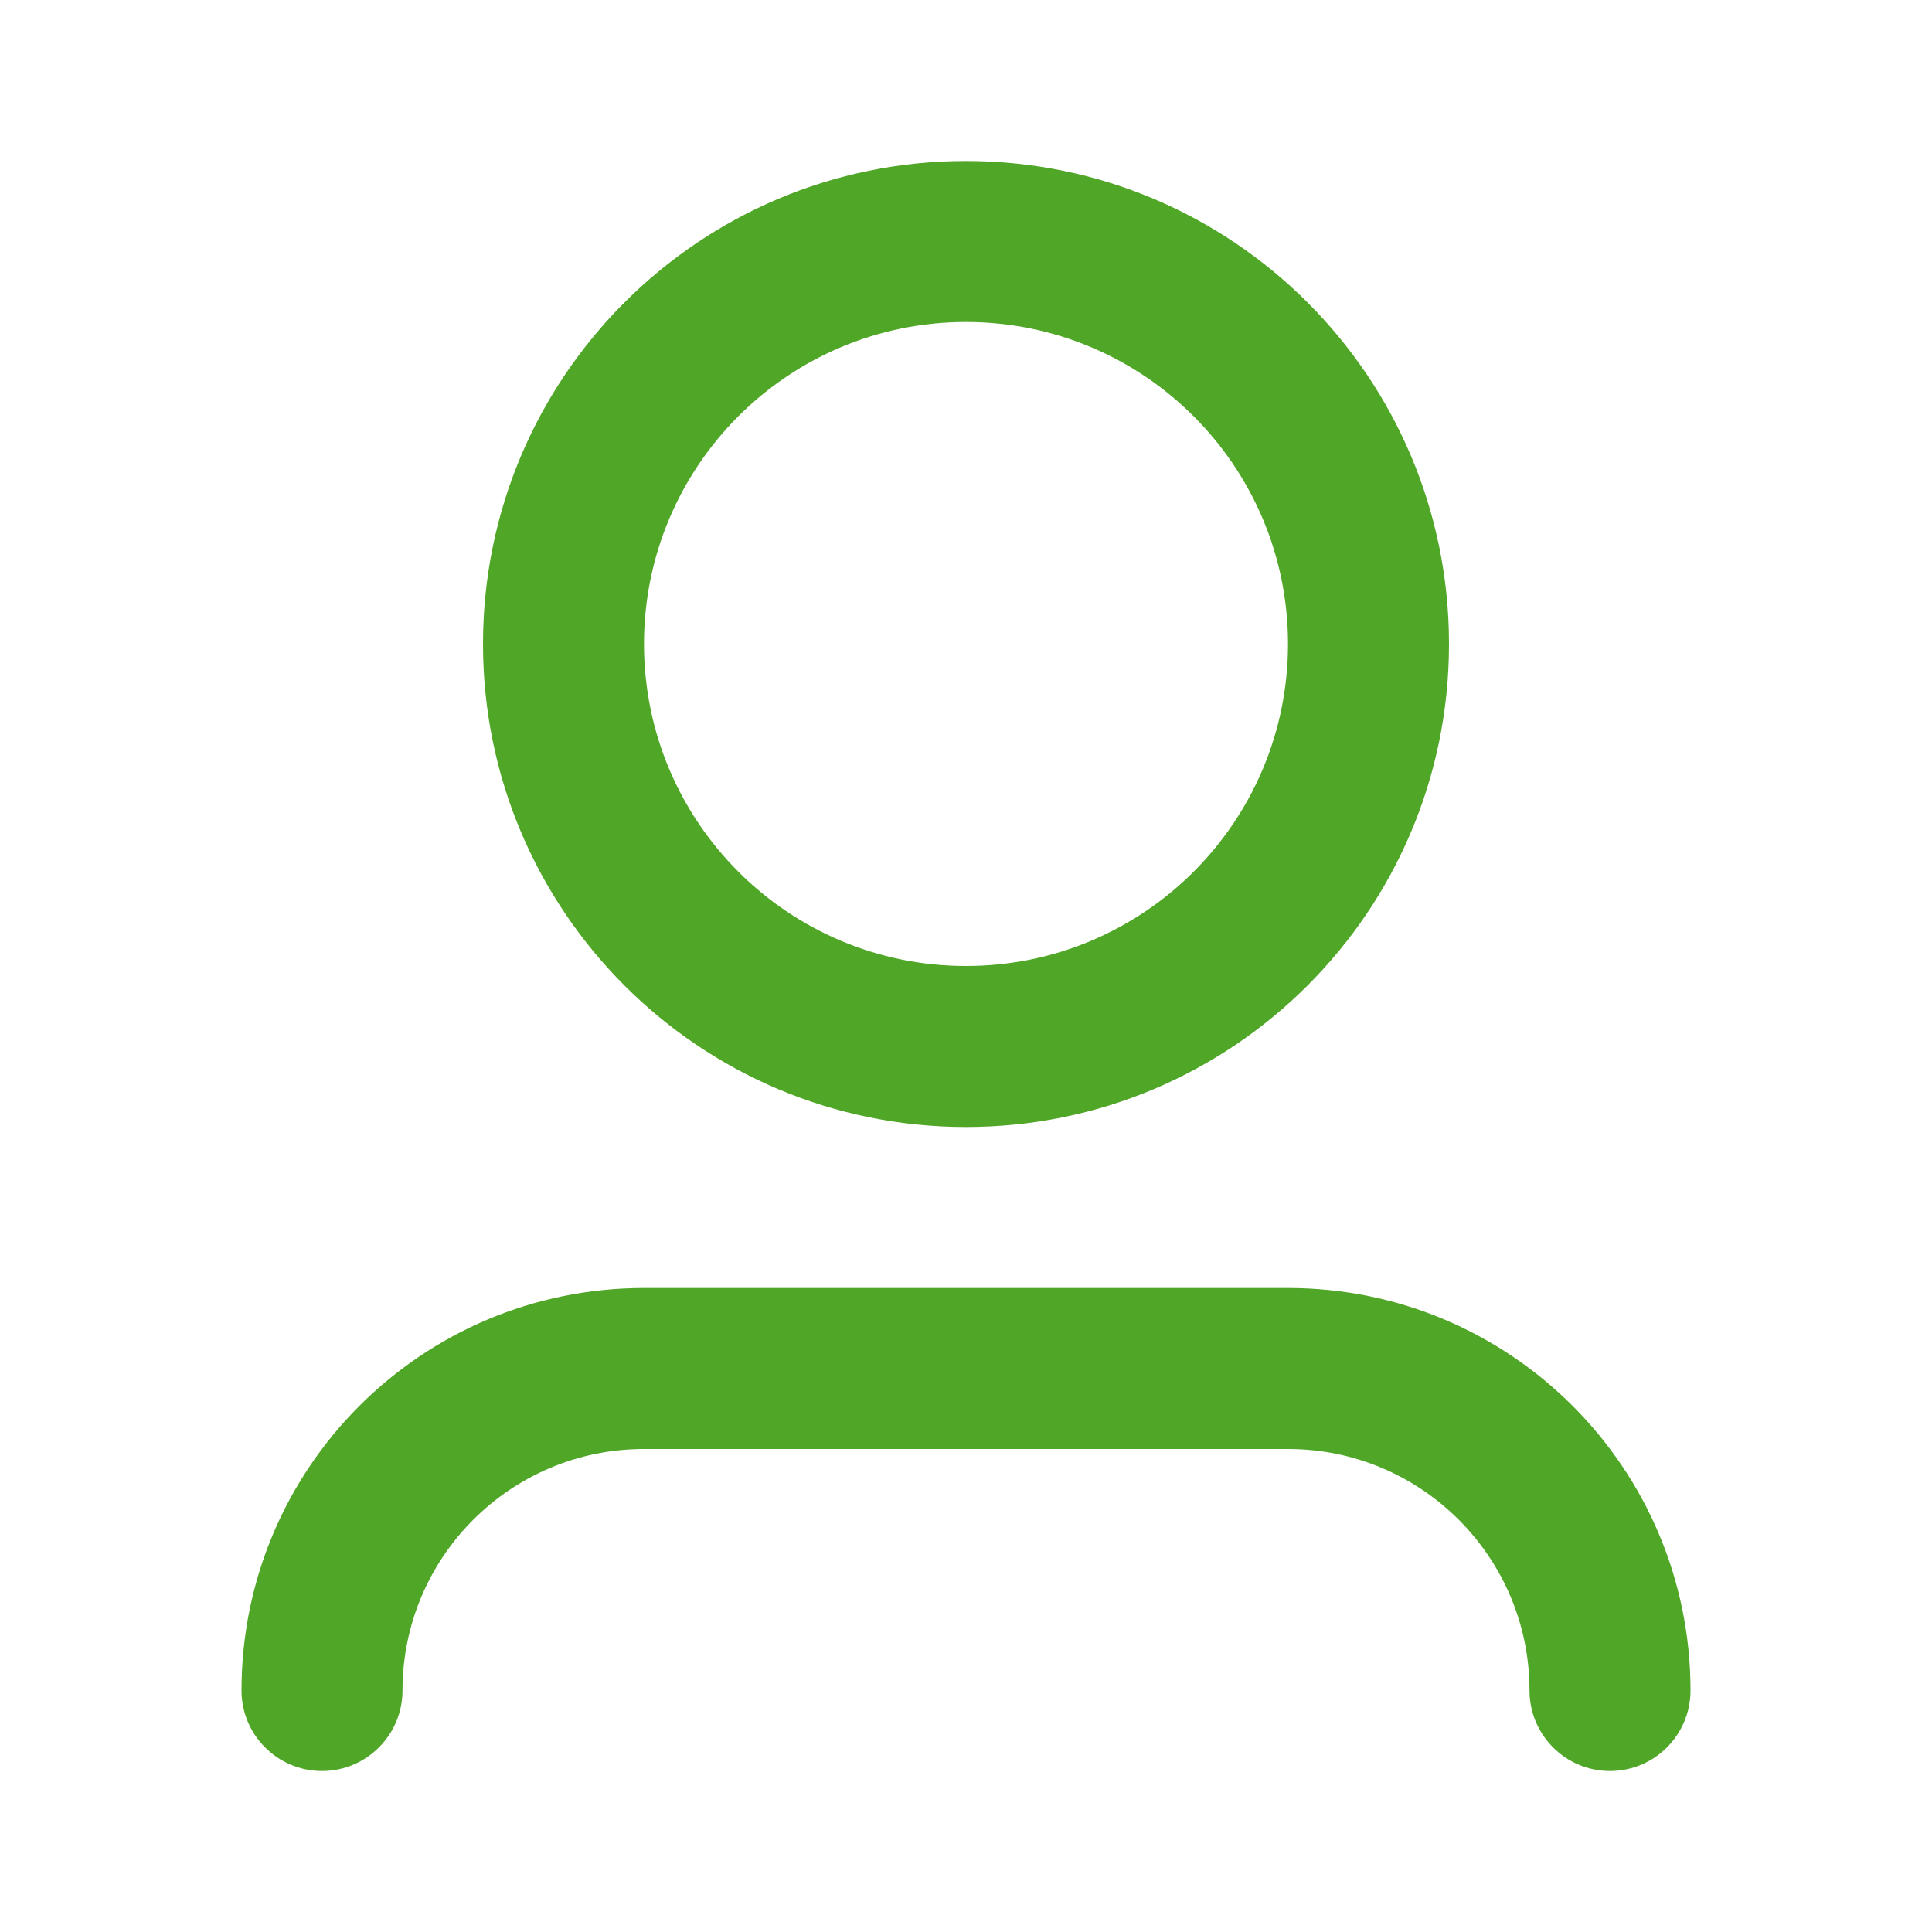 <svg width="30" height="30" viewBox="0 0 30 30" fill="none" xmlns="http://www.w3.org/2000/svg">
<path d="M15 5C12.239 5 10 7.238 10 10C10 12.761 12.239 15 15 15C17.761 15 20 12.761 20 10C20 7.238 17.761 5 15 5ZM7.5 10C7.5 5.858 10.858 2.5 15 2.5C19.142 2.5 22.5 5.858 22.5 10C22.5 14.142 19.142 17.5 15 17.5C10.858 17.5 7.5 14.142 7.5 10ZM10 22.5C7.929 22.5 6.25 24.179 6.25 26.25C6.25 26.94 5.69 27.5 5 27.5C4.31 27.5 3.75 26.94 3.75 26.25C3.75 22.798 6.548 20 10 20H20C23.452 20 26.25 22.798 26.25 26.25C26.25 26.94 25.69 27.5 25 27.5C24.31 27.5 23.75 26.94 23.75 26.25C23.75 24.179 22.071 22.5 20 22.5H10Z" fill="#50A627"/>
</svg>
